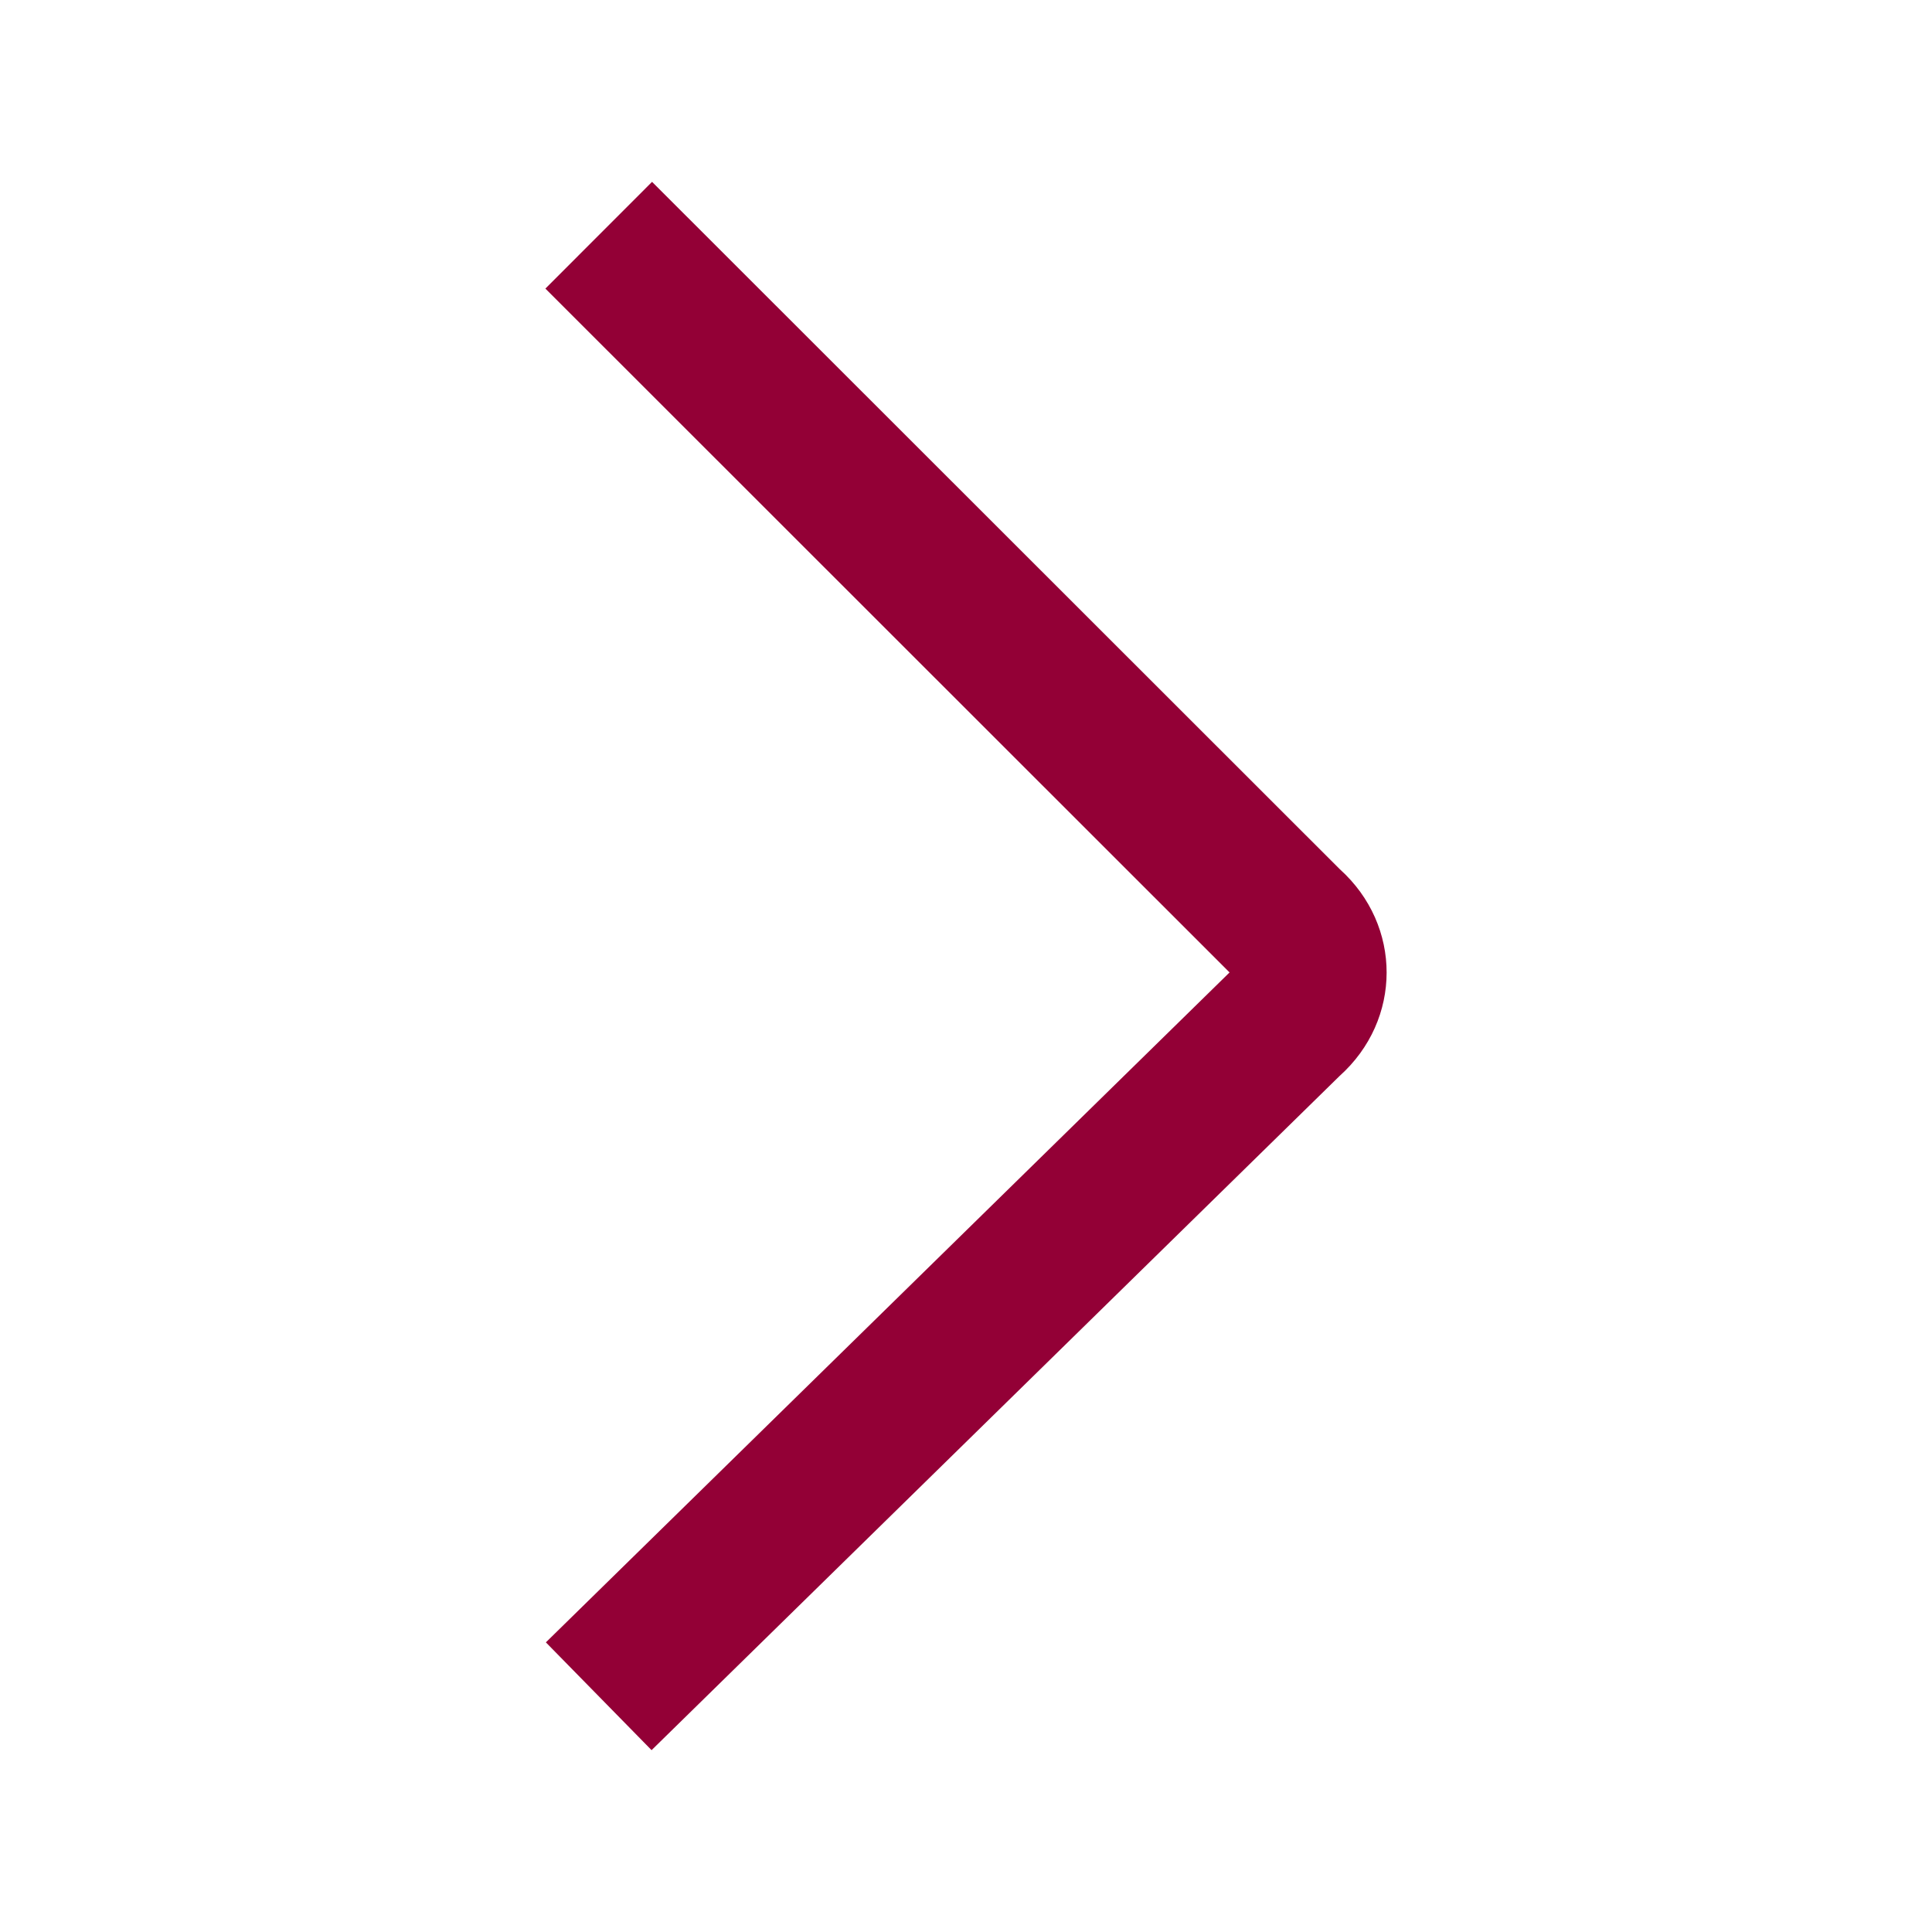 <svg width="24" height="24" viewBox="0 0 24 24" fill="none" xmlns="http://www.w3.org/2000/svg">
<path fill-rule="evenodd" clip-rule="evenodd" d="M15.274 12.08L6.775 3.585L8.1 2.259L16.644 10.798C17.42 11.497 17.419 12.669 16.64 13.367L8.094 21.741L6.781 20.402L15.274 12.08Z" fill="#930036"/>
</svg>
